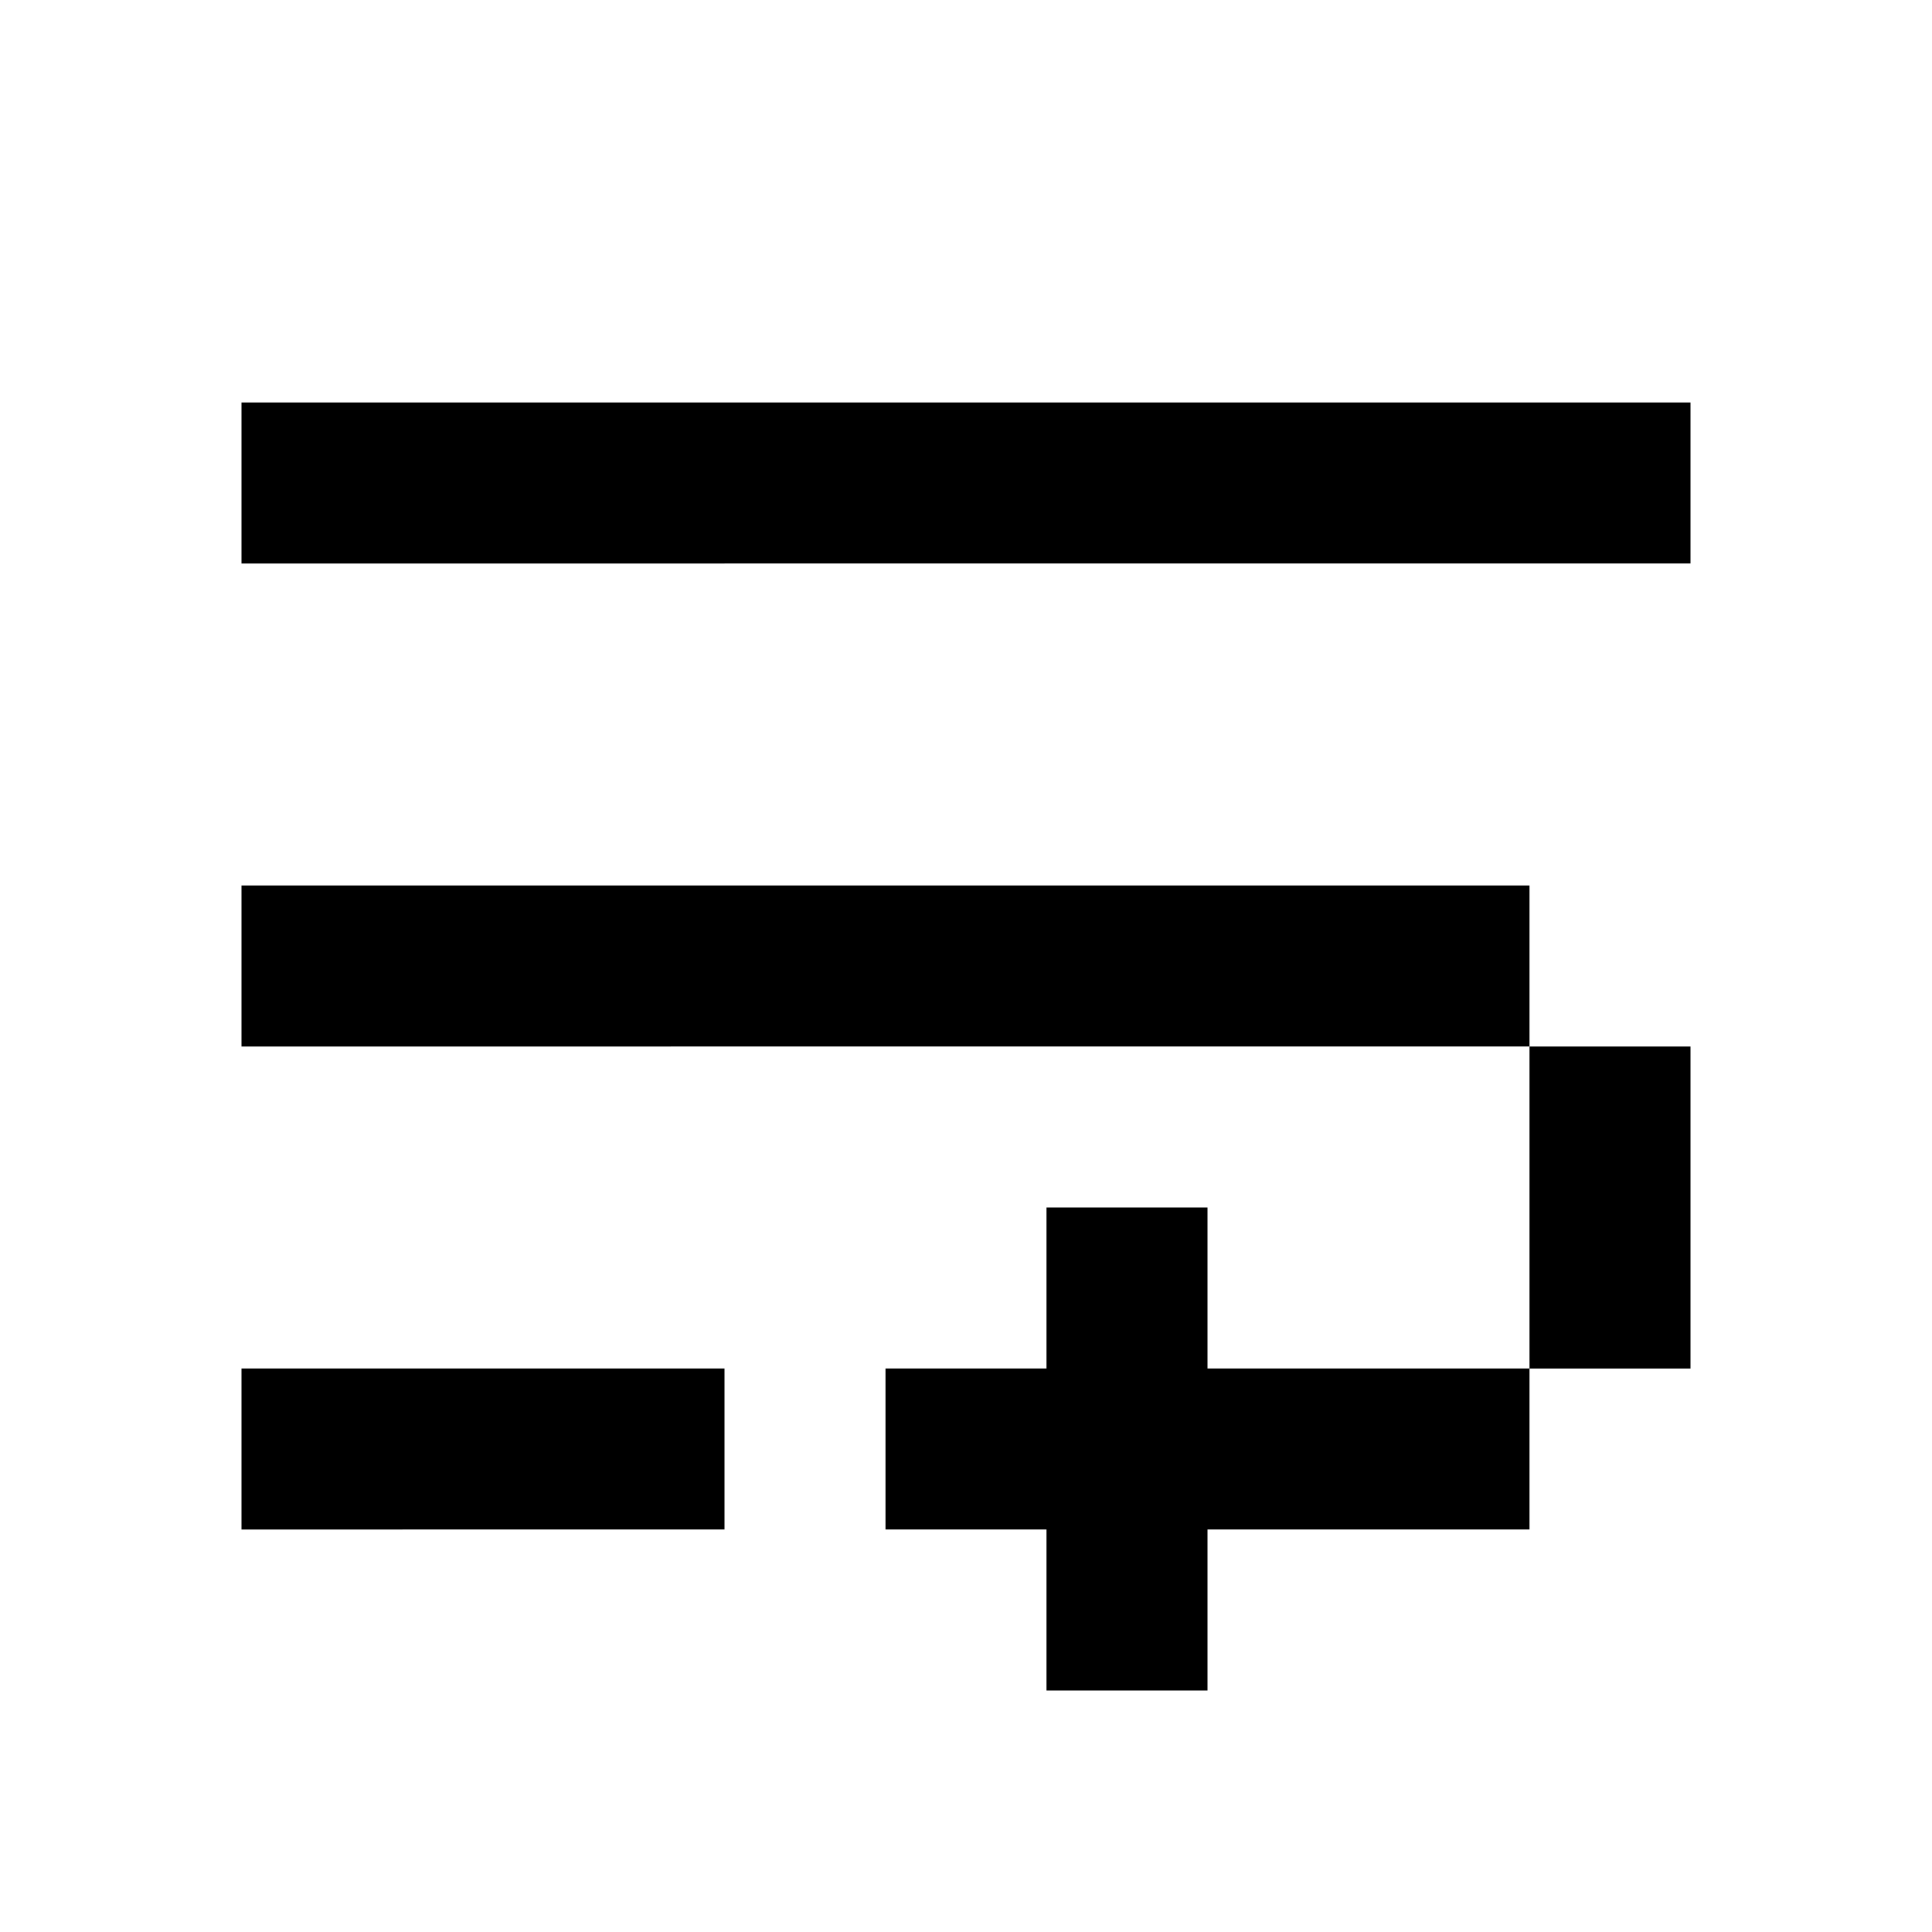 <svg width="24" height="24" fill="none" xmlns="http://www.w3.org/2000/svg"><path fill="#000" d="M3 5h18v2H3zM3 11h16v2H3zM3 17h6v2H3zM19 13h2v4h-2zM11 17h8v2h-8z"/><path fill="#000" d="M13 15h2v6h-2z"/></svg>